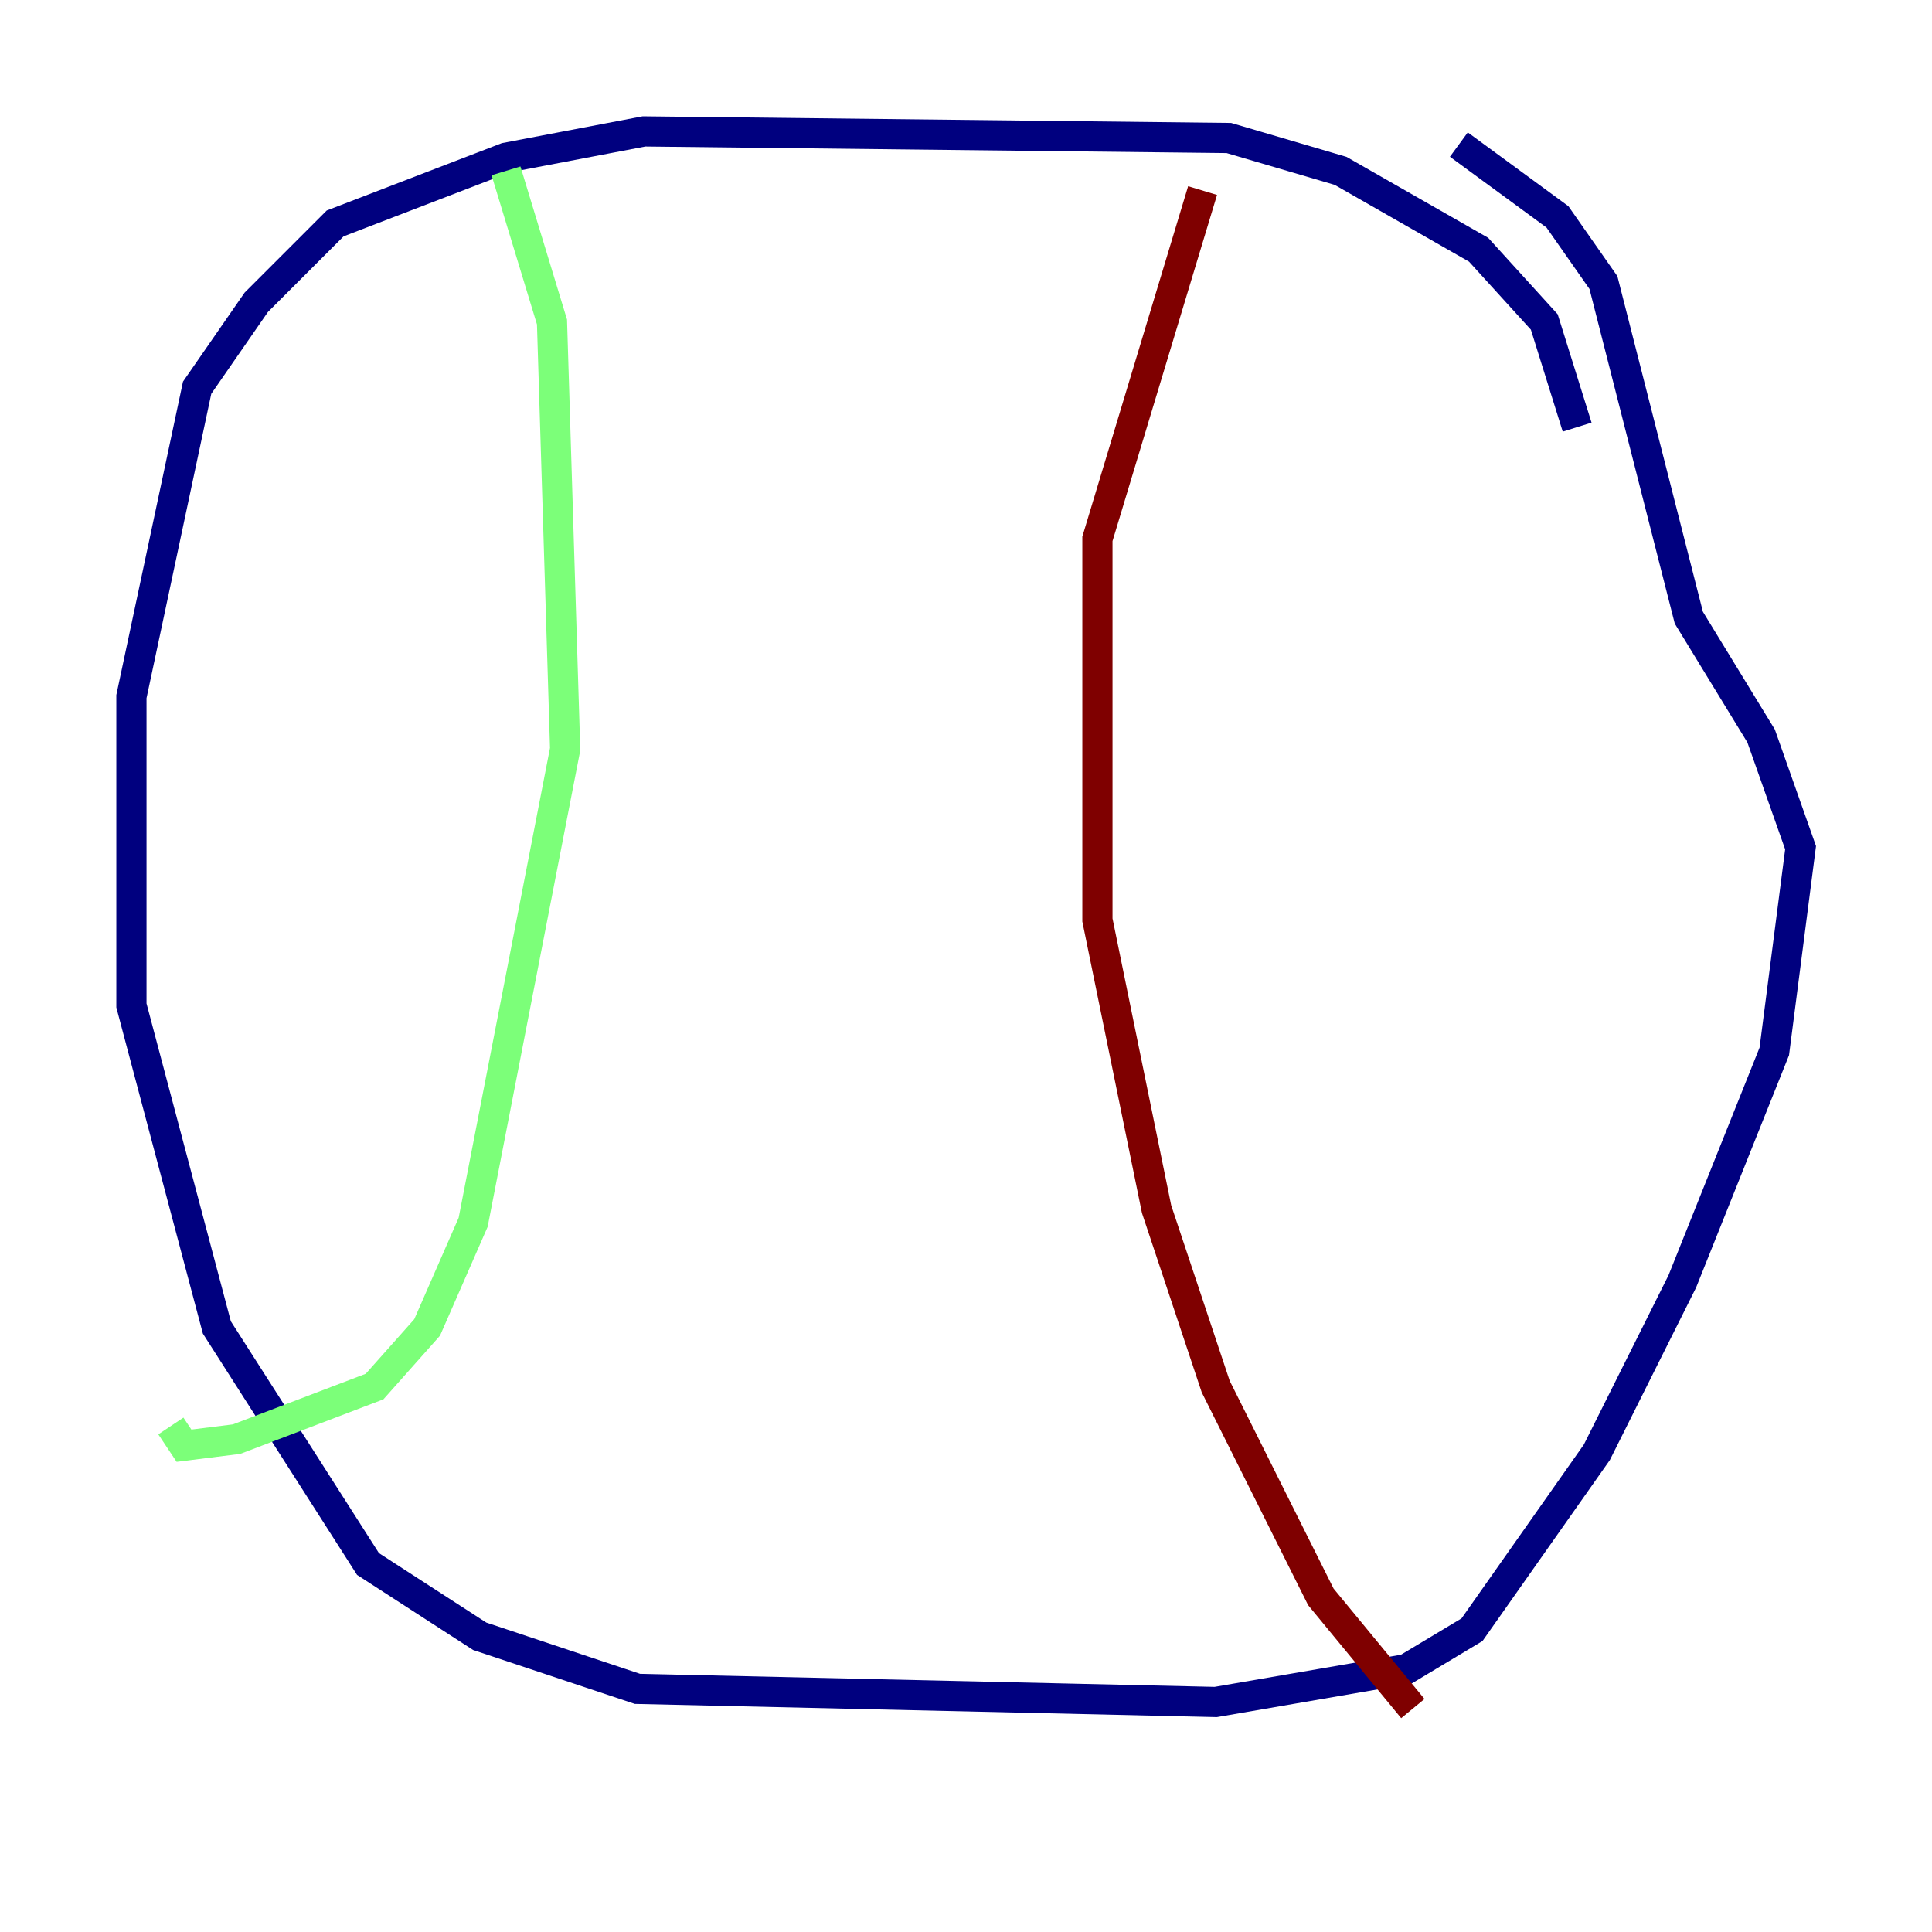 <?xml version="1.0" encoding="utf-8" ?>
<svg baseProfile="tiny" height="128" version="1.2" viewBox="0,0,128,128" width="128" xmlns="http://www.w3.org/2000/svg" xmlns:ev="http://www.w3.org/2001/xml-events" xmlns:xlink="http://www.w3.org/1999/xlink"><defs /><polyline fill="none" points="104.49,28.299 102.313,21.333 97.959,16.544 88.816,11.32 81.415,9.143 42.667,8.707 33.524,10.449 22.204,14.803 16.98,20.027 13.061,25.687 8.707,46.15 8.707,66.612 14.367,87.946 24.381,103.619 31.782,108.408 42.231,111.891 80.544,112.762 93.17,110.585 97.524,107.973 105.796,96.218 111.456,84.898 117.551,69.66 119.293,56.163 116.68,48.762 111.891,40.925 106.231,18.721 103.184,14.367 96.653,9.578" stroke="#00007f" stroke-width="2" /><polyline fill="none" points="33.524,11.32 36.571,21.333 37.442,49.633 31.347,80.98 28.299,87.946 24.816,91.864 15.674,95.347 12.191,95.782 11.32,94.476" stroke="#7cff79" stroke-width="2" /><polyline fill="none" points="79.674,12.626 72.707,35.701 72.707,60.952 76.626,80.109 80.544,91.864 87.51,105.796 93.605,113.197" stroke="#7f0000" stroke-width="2" /></svg>